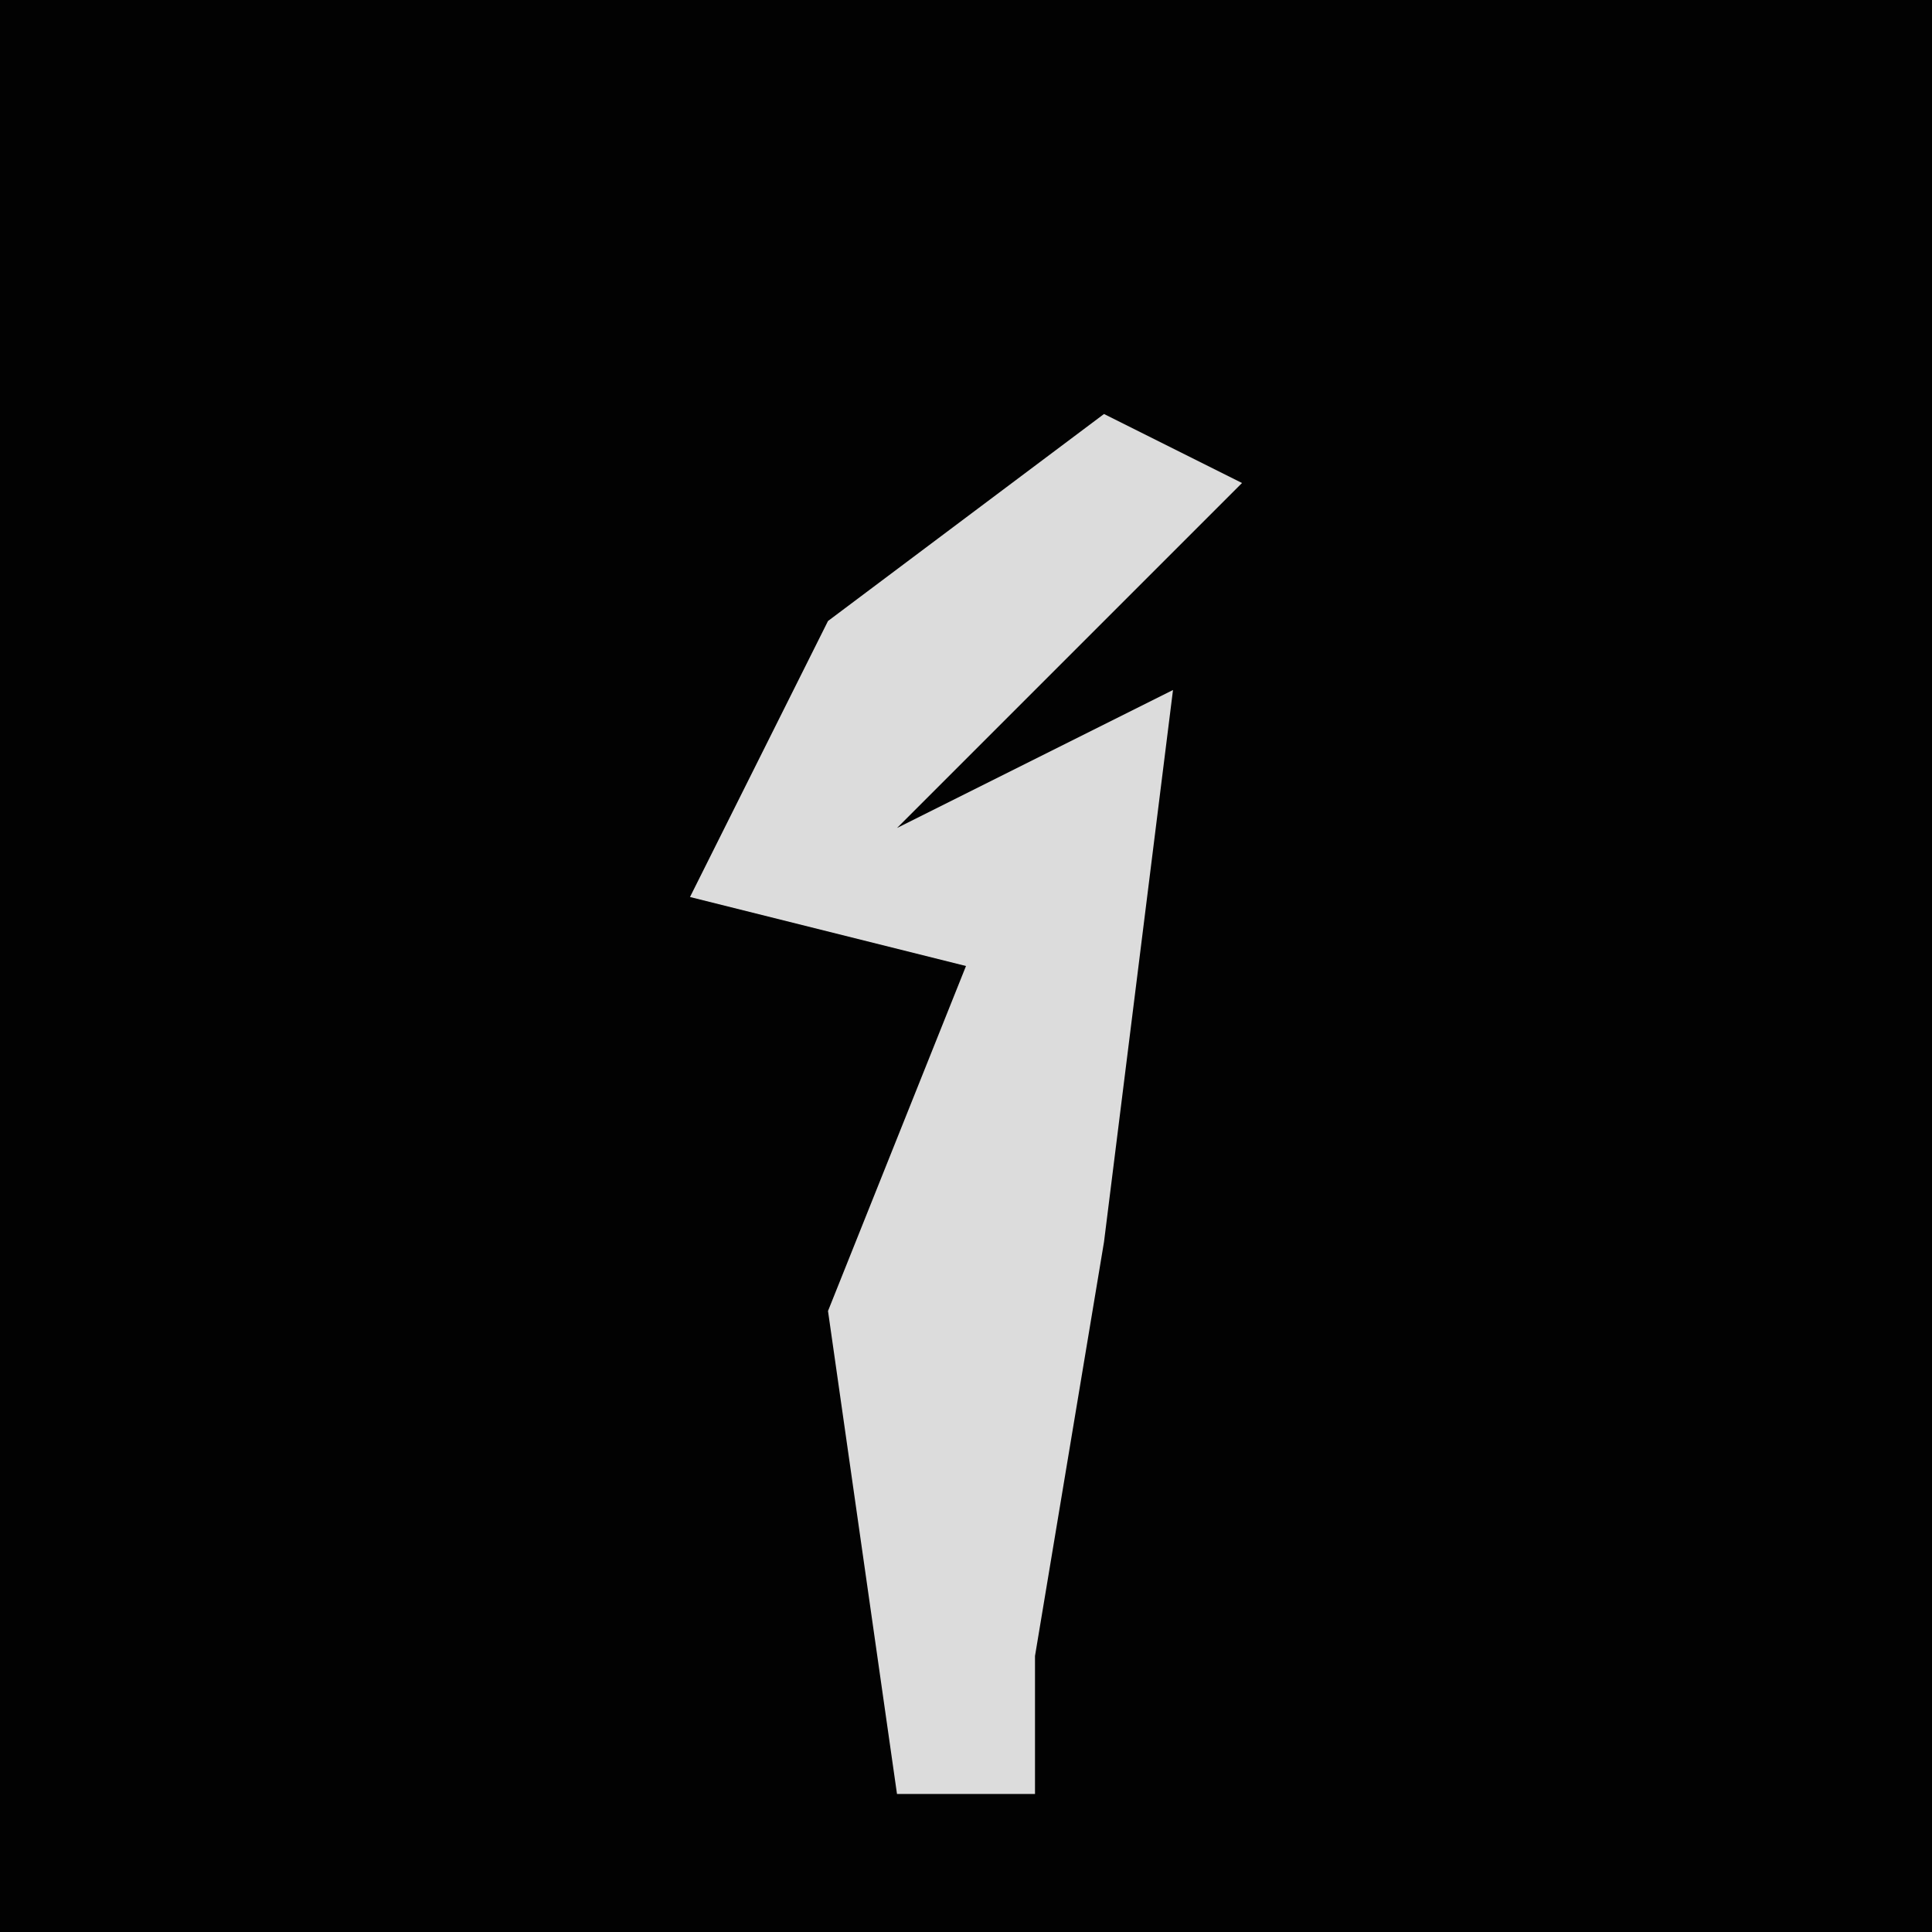 <?xml version="1.0" encoding="UTF-8"?>
<svg version="1.1" xmlns="http://www.w3.org/2000/svg" width="28" height="28">
<path d="M0,0 L28,0 L28,28 L0,28 Z " fill="#020202" transform="translate(0,0)"/>
<path d="M0,0 L2,1 L-3,6 L1,4 L0,12 L-1,18 L-1,20 L-3,20 L-4,13 L-2,8 L-6,7 L-4,3 Z " fill="#DCDCDC" transform="translate(16,6)"/>
</svg>

